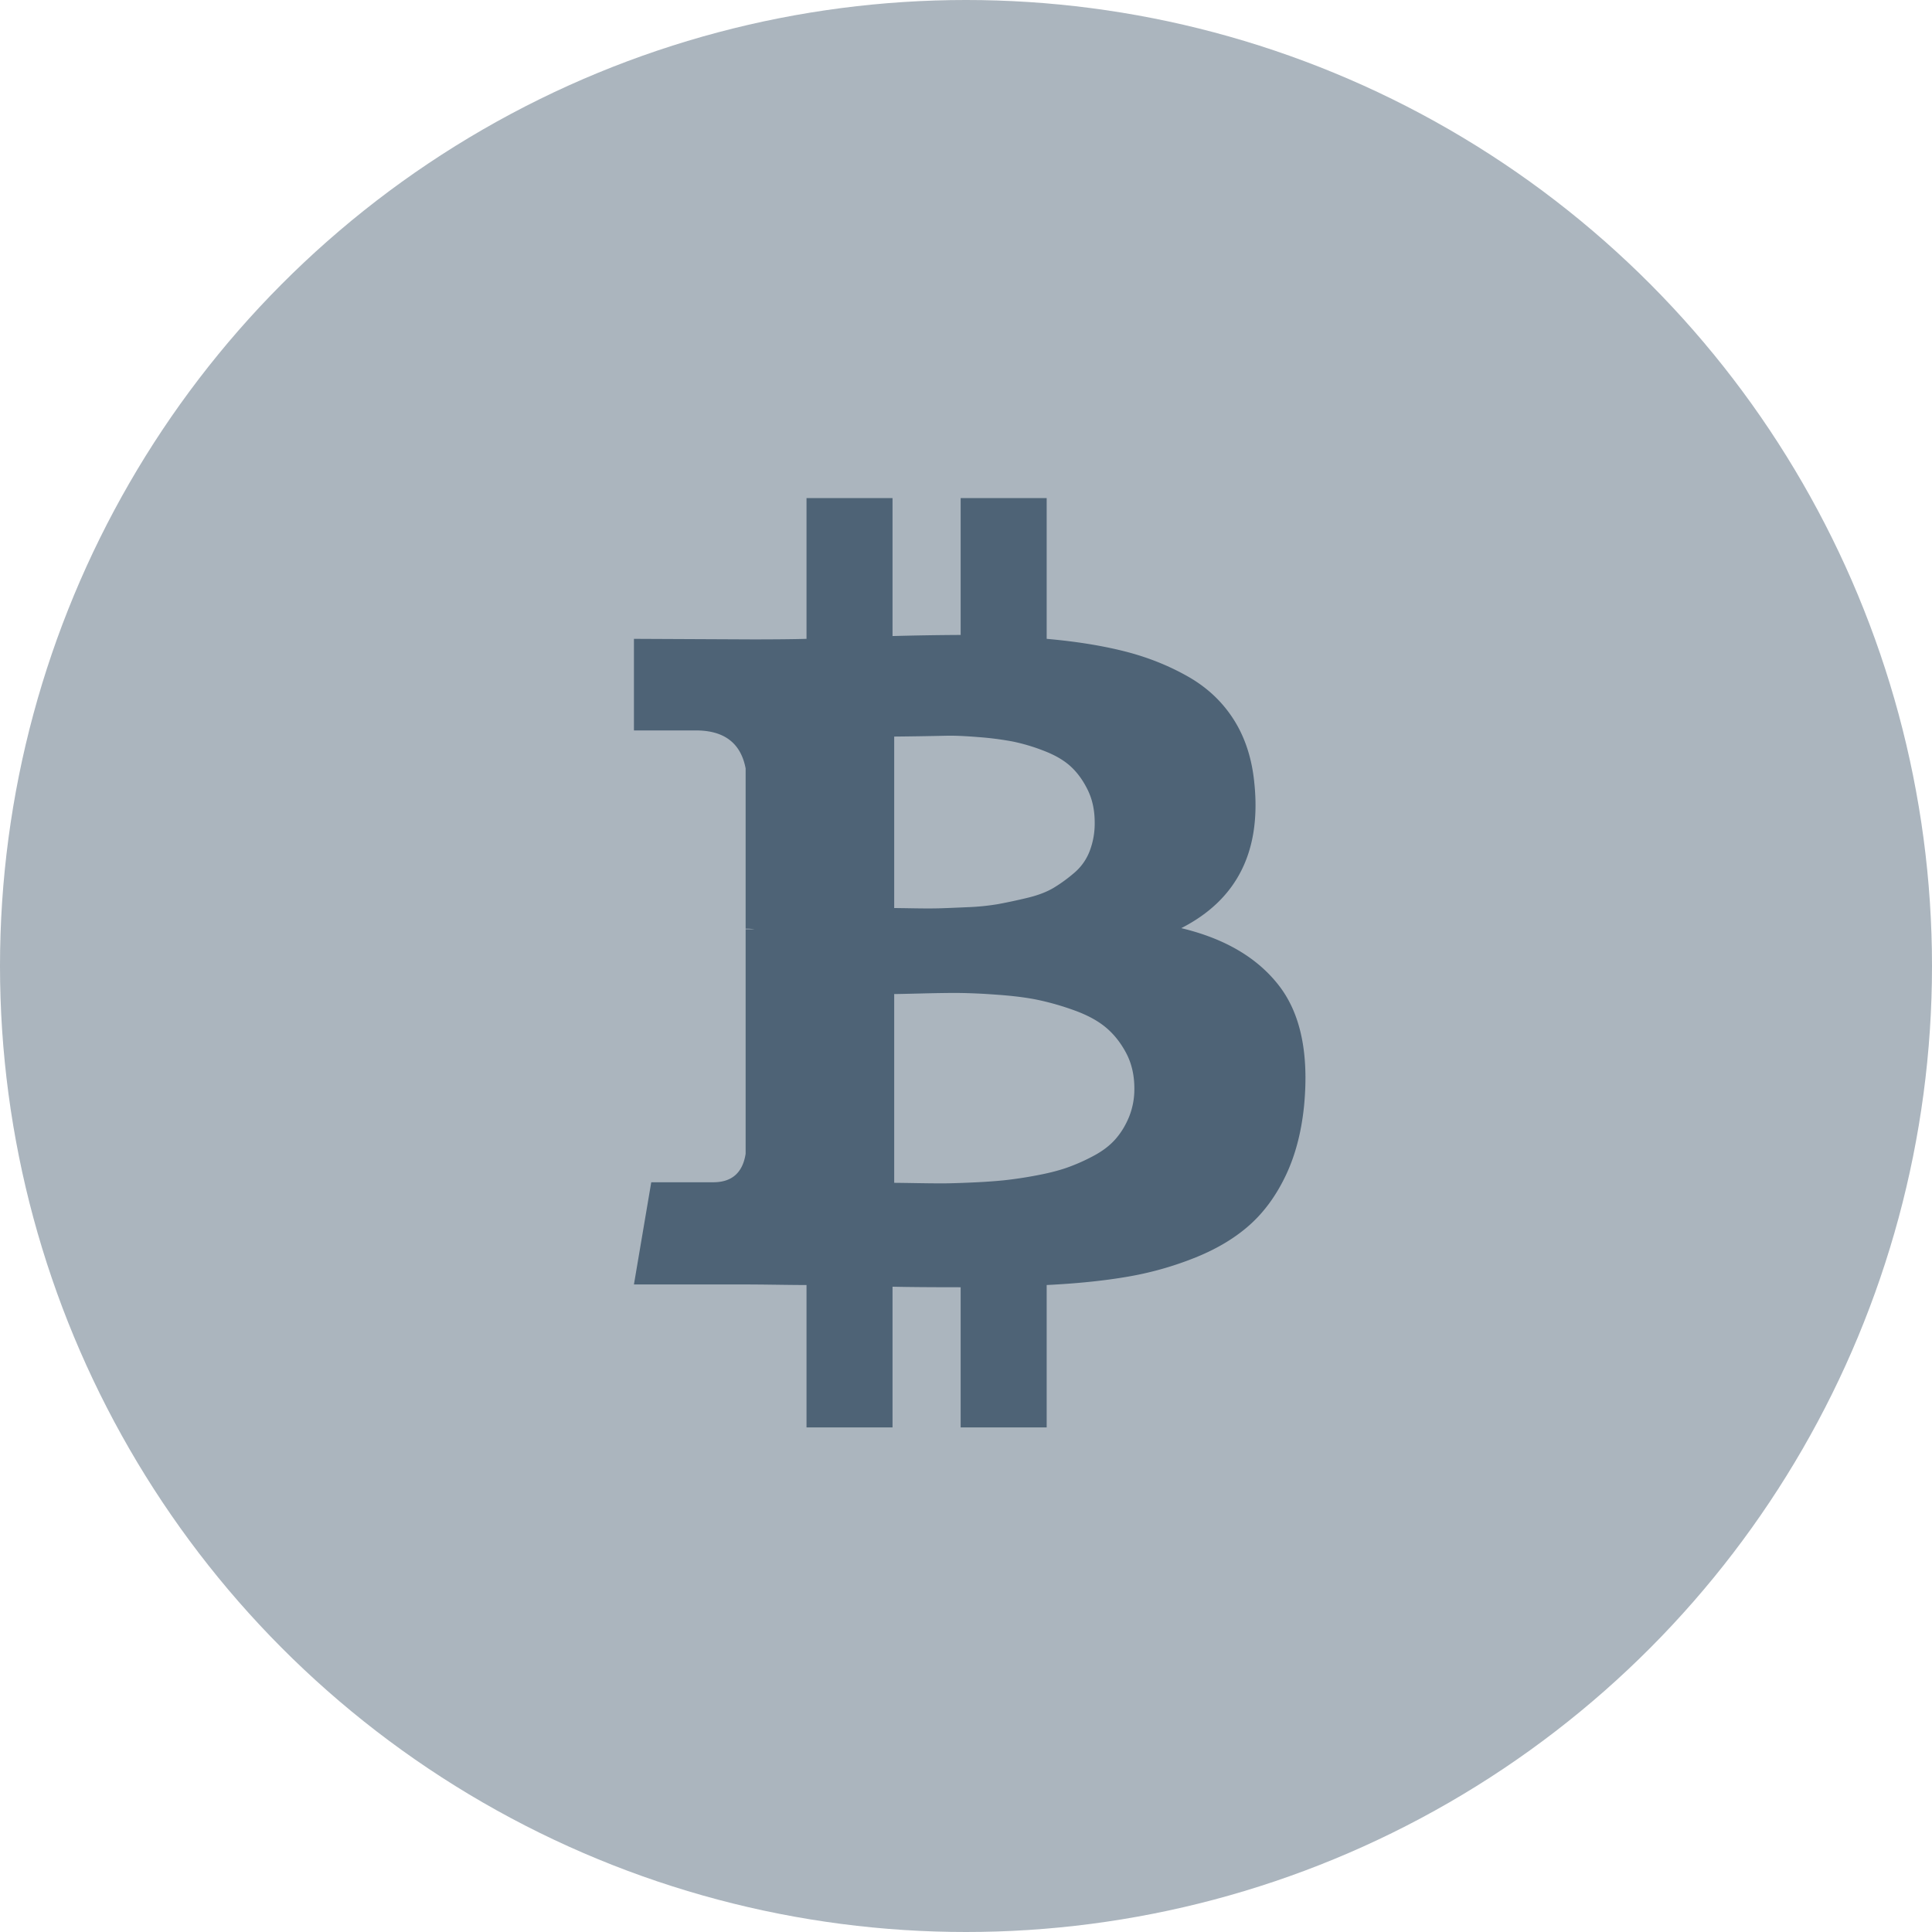 <svg xmlns="http://www.w3.org/2000/svg" width="128" height="128" viewBox="0 0 128 128">
    <g fill="#4E6376" fill-rule="evenodd">
        <circle cx="64" cy="64" r="64" fill-rule="nonzero" opacity=".47"/>
        <path d="M83.11 51.945c.443 4.49-1.172 7.672-4.848 9.547 2.886.69 5.045 1.96 6.475 3.81 1.431 1.85 1.986 4.49 1.665 7.92-.172 1.75-.573 3.292-1.202 4.624-.63 1.333-1.425 2.43-2.387 3.294-.962.863-2.158 1.585-3.589 2.164a21.88 21.88 0 0 1-4.496 1.277c-1.566.271-3.36.456-5.383.555v9.435h-5.699v-9.287c-1.973 0-3.478-.012-4.514-.037v9.324h-5.698v-9.435c-.444 0-1.11-.006-1.998-.019-.889-.012-1.567-.018-2.036-.018H42l1.147-6.771h4.107c1.234 0 1.95-.63 2.146-1.888V61.566h.592a3.76 3.76 0 0 0-.592-.037v-10.62c-.32-1.677-1.418-2.516-3.293-2.516H42v-6.068l7.844.037c1.58 0 2.776-.013 3.59-.037V33h5.698v9.14a203.83 203.83 0 0 1 4.514-.074V33h5.699v9.325c1.948.172 3.675.45 5.18.832 1.505.382 2.898.937 4.181 1.665s2.3 1.69 3.053 2.886c.752 1.197 1.202 2.609 1.35 4.237zm-7.956 20.166c0-.888-.185-1.677-.555-2.368-.37-.69-.827-1.258-1.37-1.702-.542-.444-1.251-.82-2.127-1.129a17.978 17.978 0 0 0-2.424-.684c-.74-.148-1.652-.26-2.738-.333a39.866 39.866 0 0 0-2.553-.111c-.617 0-1.412.012-2.386.037-.975.024-1.56.037-1.758.037v12.507c.197 0 .654.006 1.369.018.715.012 1.307.019 1.776.019.469 0 1.123-.019 1.961-.056.839-.037 1.56-.086 2.165-.148a26.796 26.796 0 0 0 2.109-.315c.802-.148 1.486-.32 2.054-.518a12.586 12.586 0 0 0 1.757-.777c.605-.32 1.092-.69 1.462-1.11.37-.419.672-.912.906-1.48a4.898 4.898 0 0 0 .352-1.887zm-2.627-17.613c0-.814-.154-1.535-.463-2.164-.308-.63-.684-1.147-1.128-1.555-.444-.407-1.036-.752-1.776-1.036a12.717 12.717 0 0 0-2.036-.61 20.377 20.377 0 0 0-2.275-.296c-.9-.074-1.616-.105-2.146-.093a262.23 262.23 0 0 1-3.46.056v11.36c.123 0 .549.006 1.277.018.727.012 1.3.012 1.72 0 .42-.012 1.036-.037 1.85-.074a15.649 15.649 0 0 0 2.035-.204 37.319 37.319 0 0 0 1.906-.407c.728-.172 1.326-.4 1.795-.684.468-.284.925-.617 1.369-1a3.558 3.558 0 0 0 .999-1.424 5.138 5.138 0 0 0 .333-1.887z"/>
    </g>
</svg>
